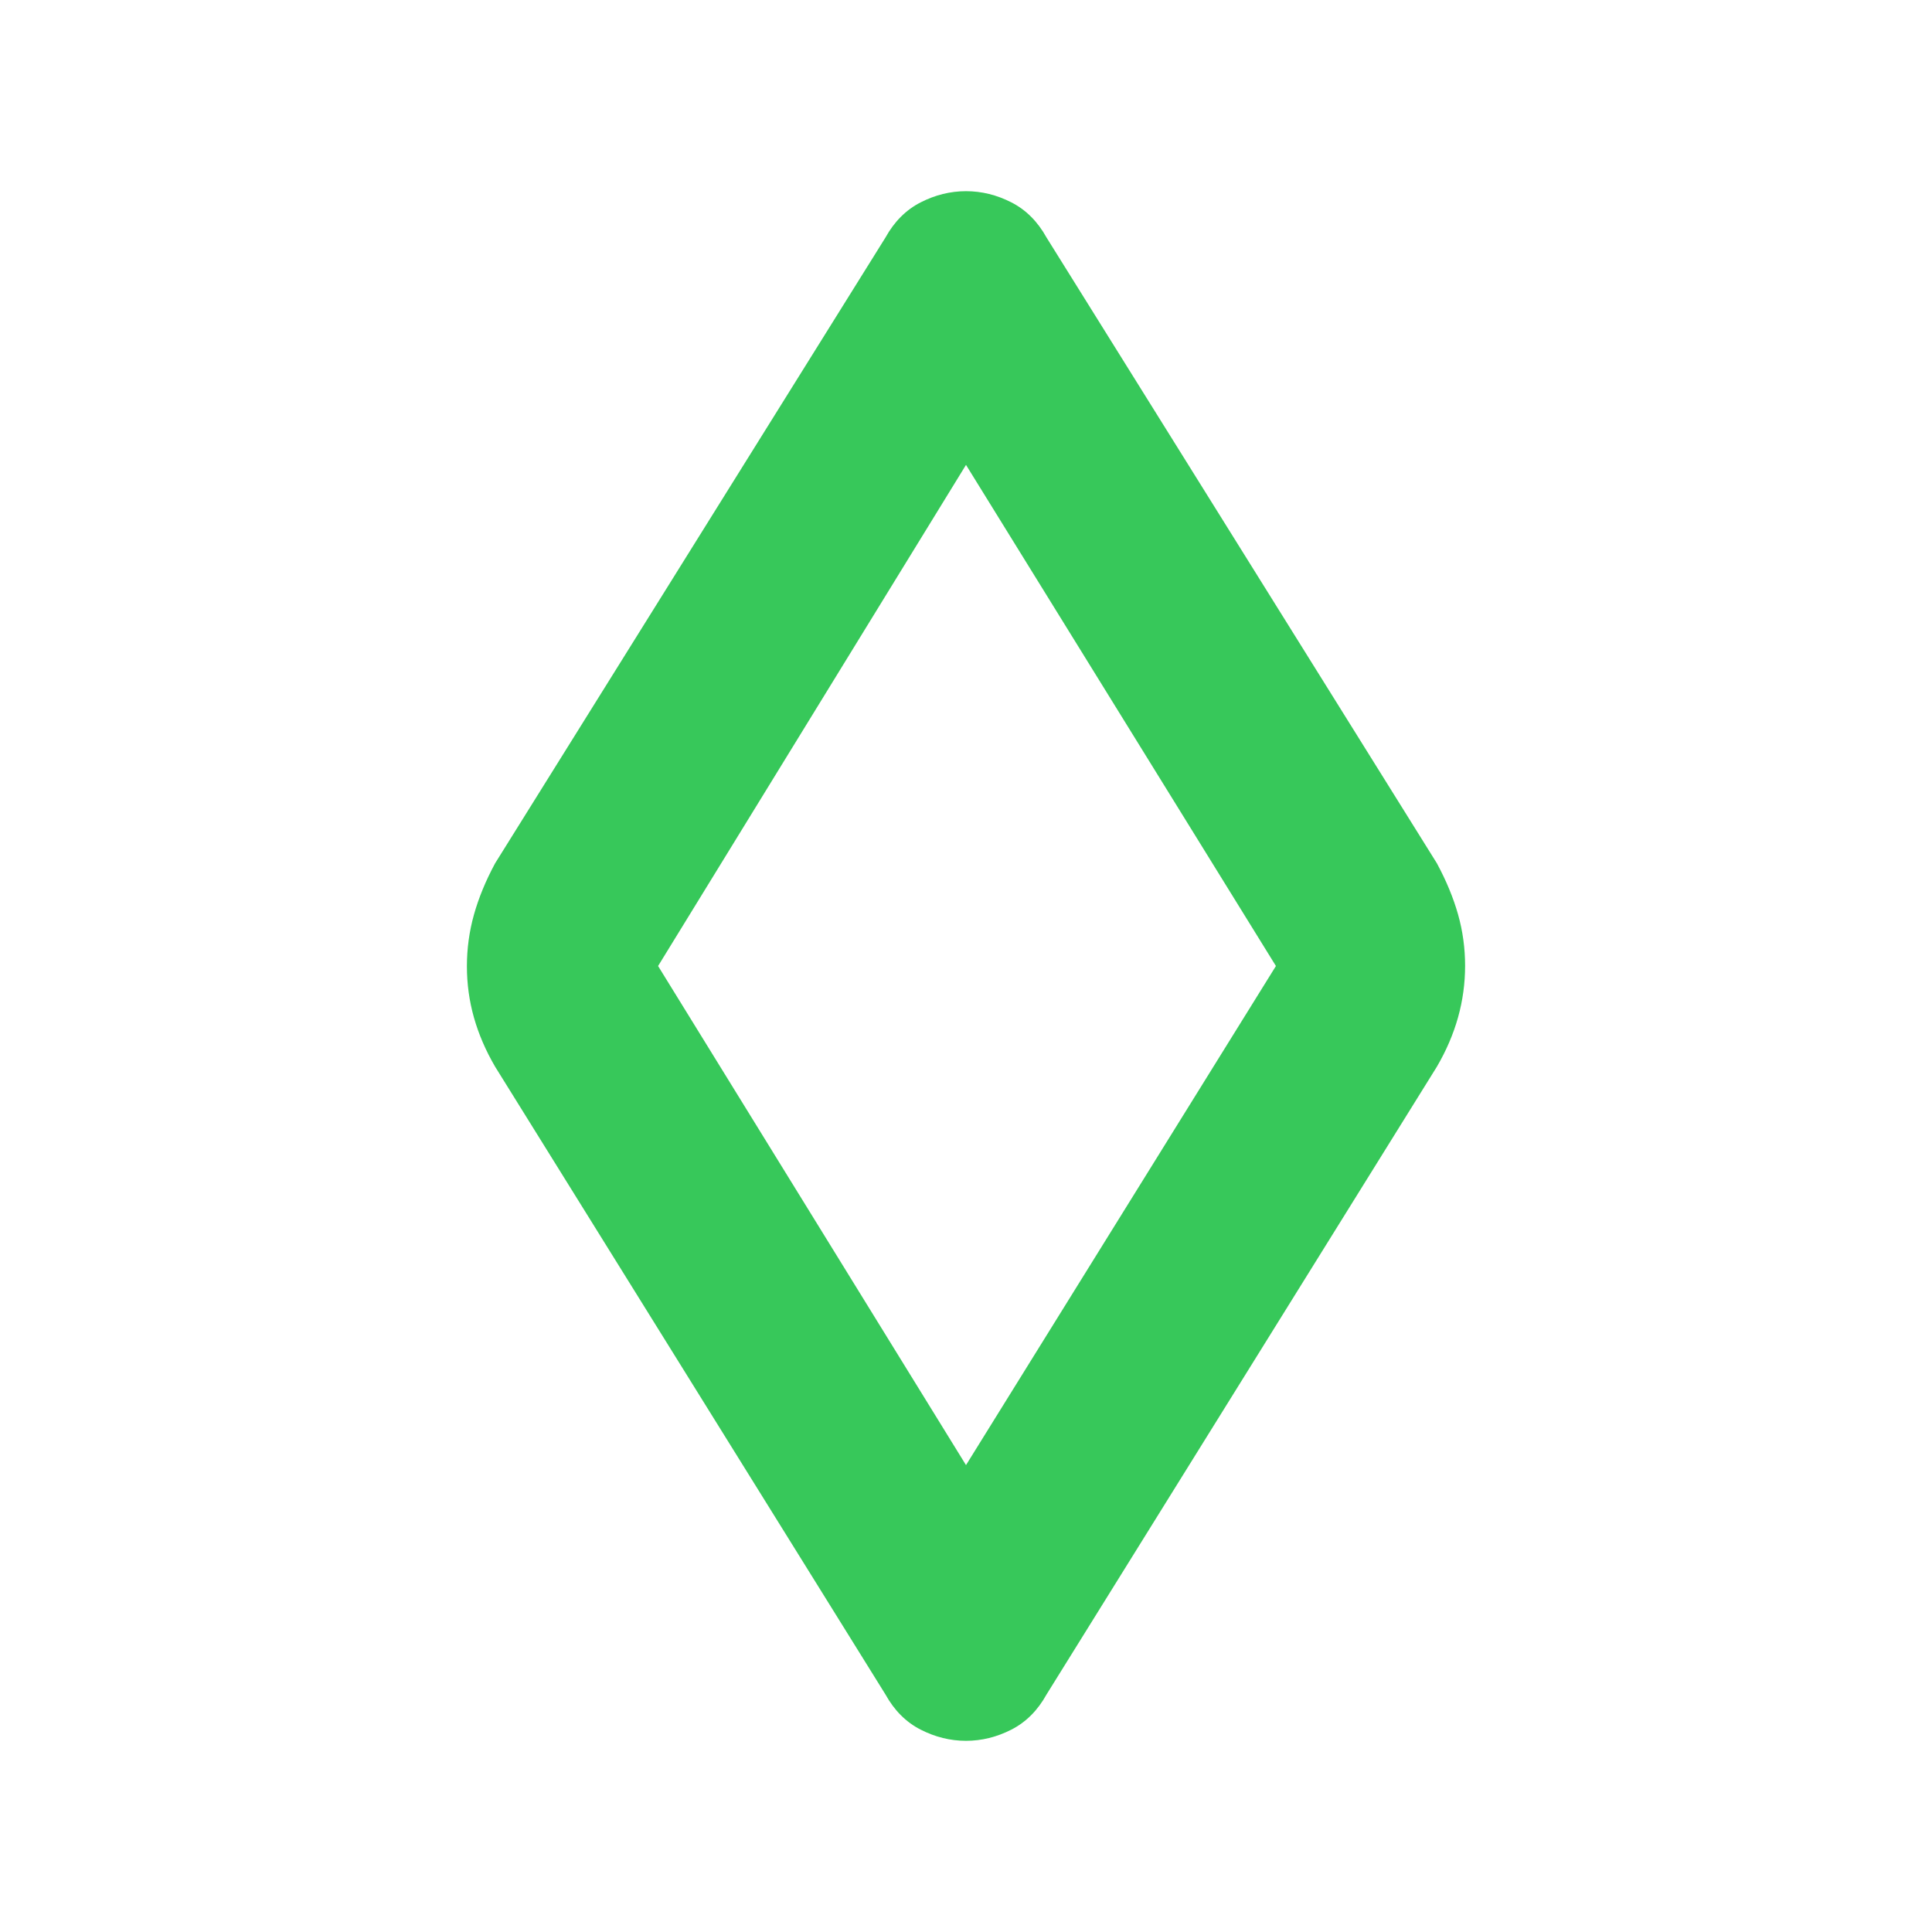 <svg xmlns="http://www.w3.org/2000/svg" height="48" viewBox="0 -960 960 960" width="48"><path fill="rgb(55, 200, 90)" d="M480-95q-11.65 0-22.53-5.55Q446.59-106.11 440-118L246-430q-7-12-10.5-24.38-3.5-12.38-3.5-25.5t3.5-25.62Q239-518 246-531l194-311q6.59-11.89 17.47-17.45Q468.35-865 480-865t22.53 5.55Q513.41-853.89 520-842l194 311q7 13 10.5 25.38 3.5 12.38 3.5 25.5t-3.5 25.62Q721-442 714-430L520-118q-6.59 11.89-17.47 17.45Q491.65-95 480-95Zm0-137 154-248-154-249-153 249 153 248Zm0-248Z"/></svg>